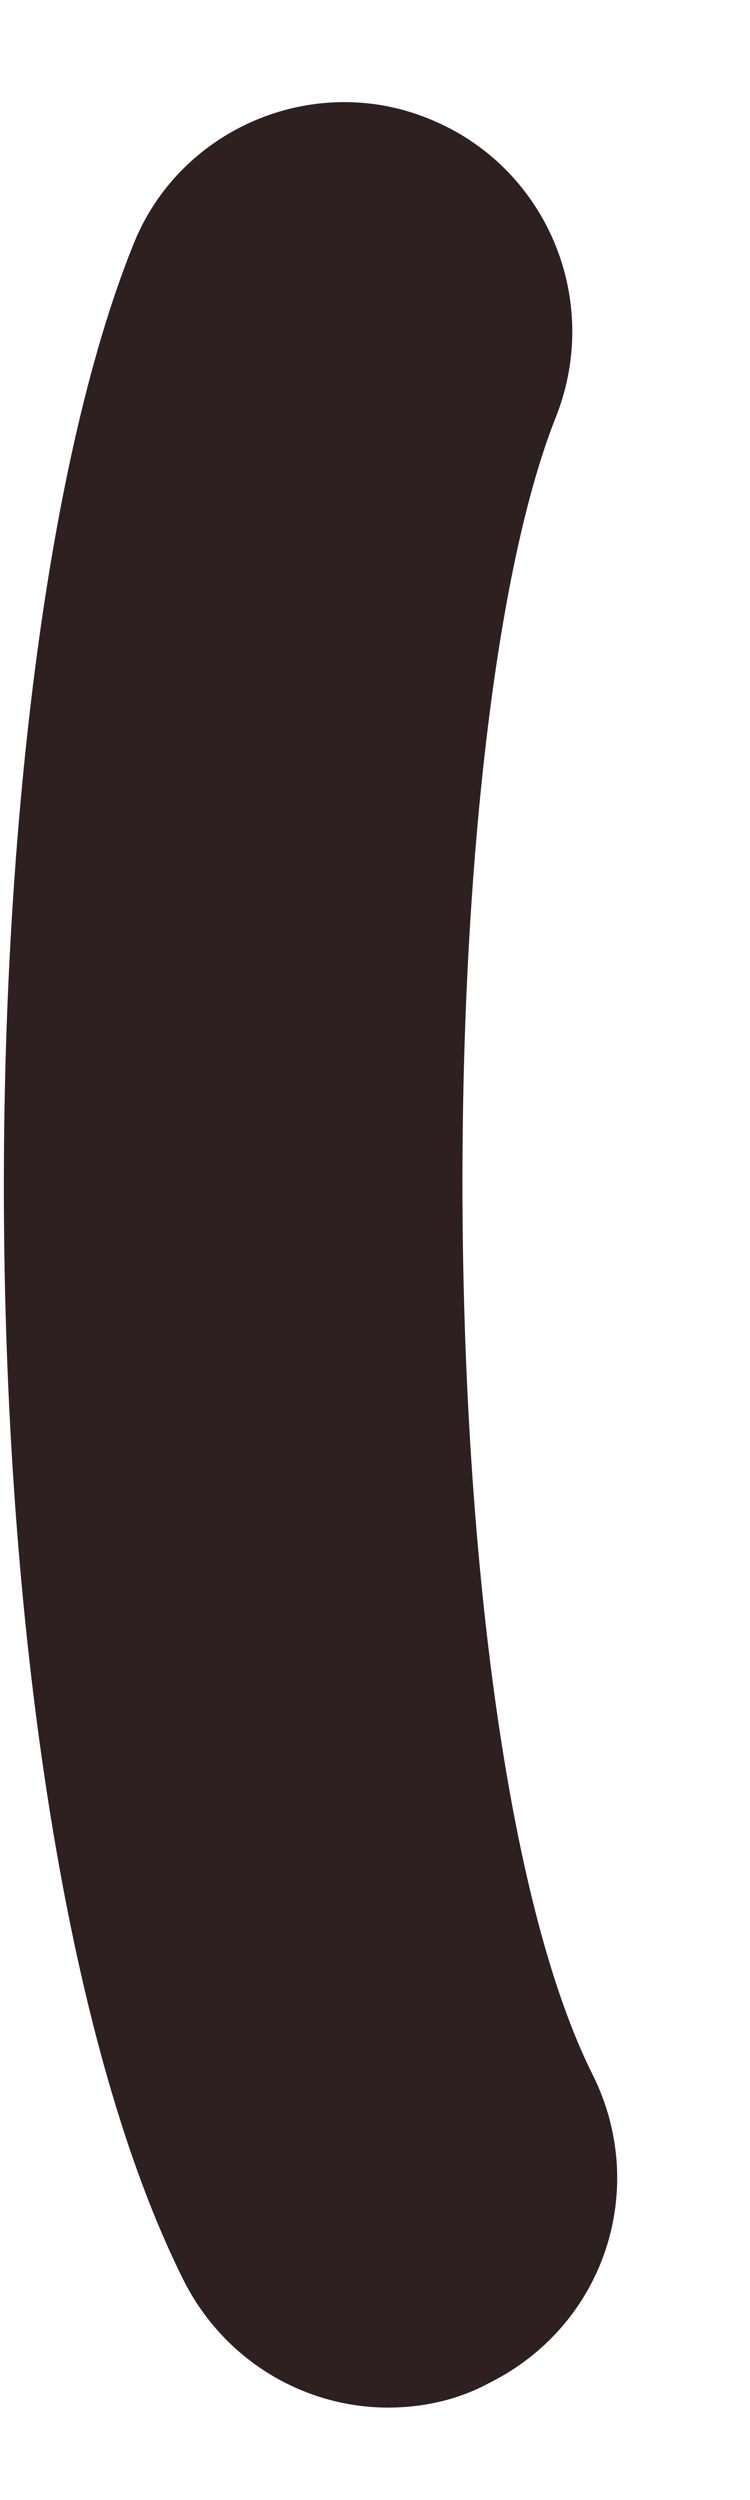 <svg width="3" height="10" viewBox="0 0 3 10" fill="none" xmlns="http://www.w3.org/2000/svg">
<path d="M1.552 9.63C1.219 9.63 0.896 9.443 0.734 9.12C-0.193 7.266 -0.182 2.76 0.531 0.984C0.713 0.516 1.25 0.286 1.713 0.474C2.182 0.661 2.411 1.193 2.224 1.667C1.703 2.974 1.703 6.963 2.37 8.297C2.599 8.755 2.417 9.302 1.958 9.531C1.833 9.599 1.693 9.63 1.552 9.63Z" fill="#2E2020"/>
</svg>
